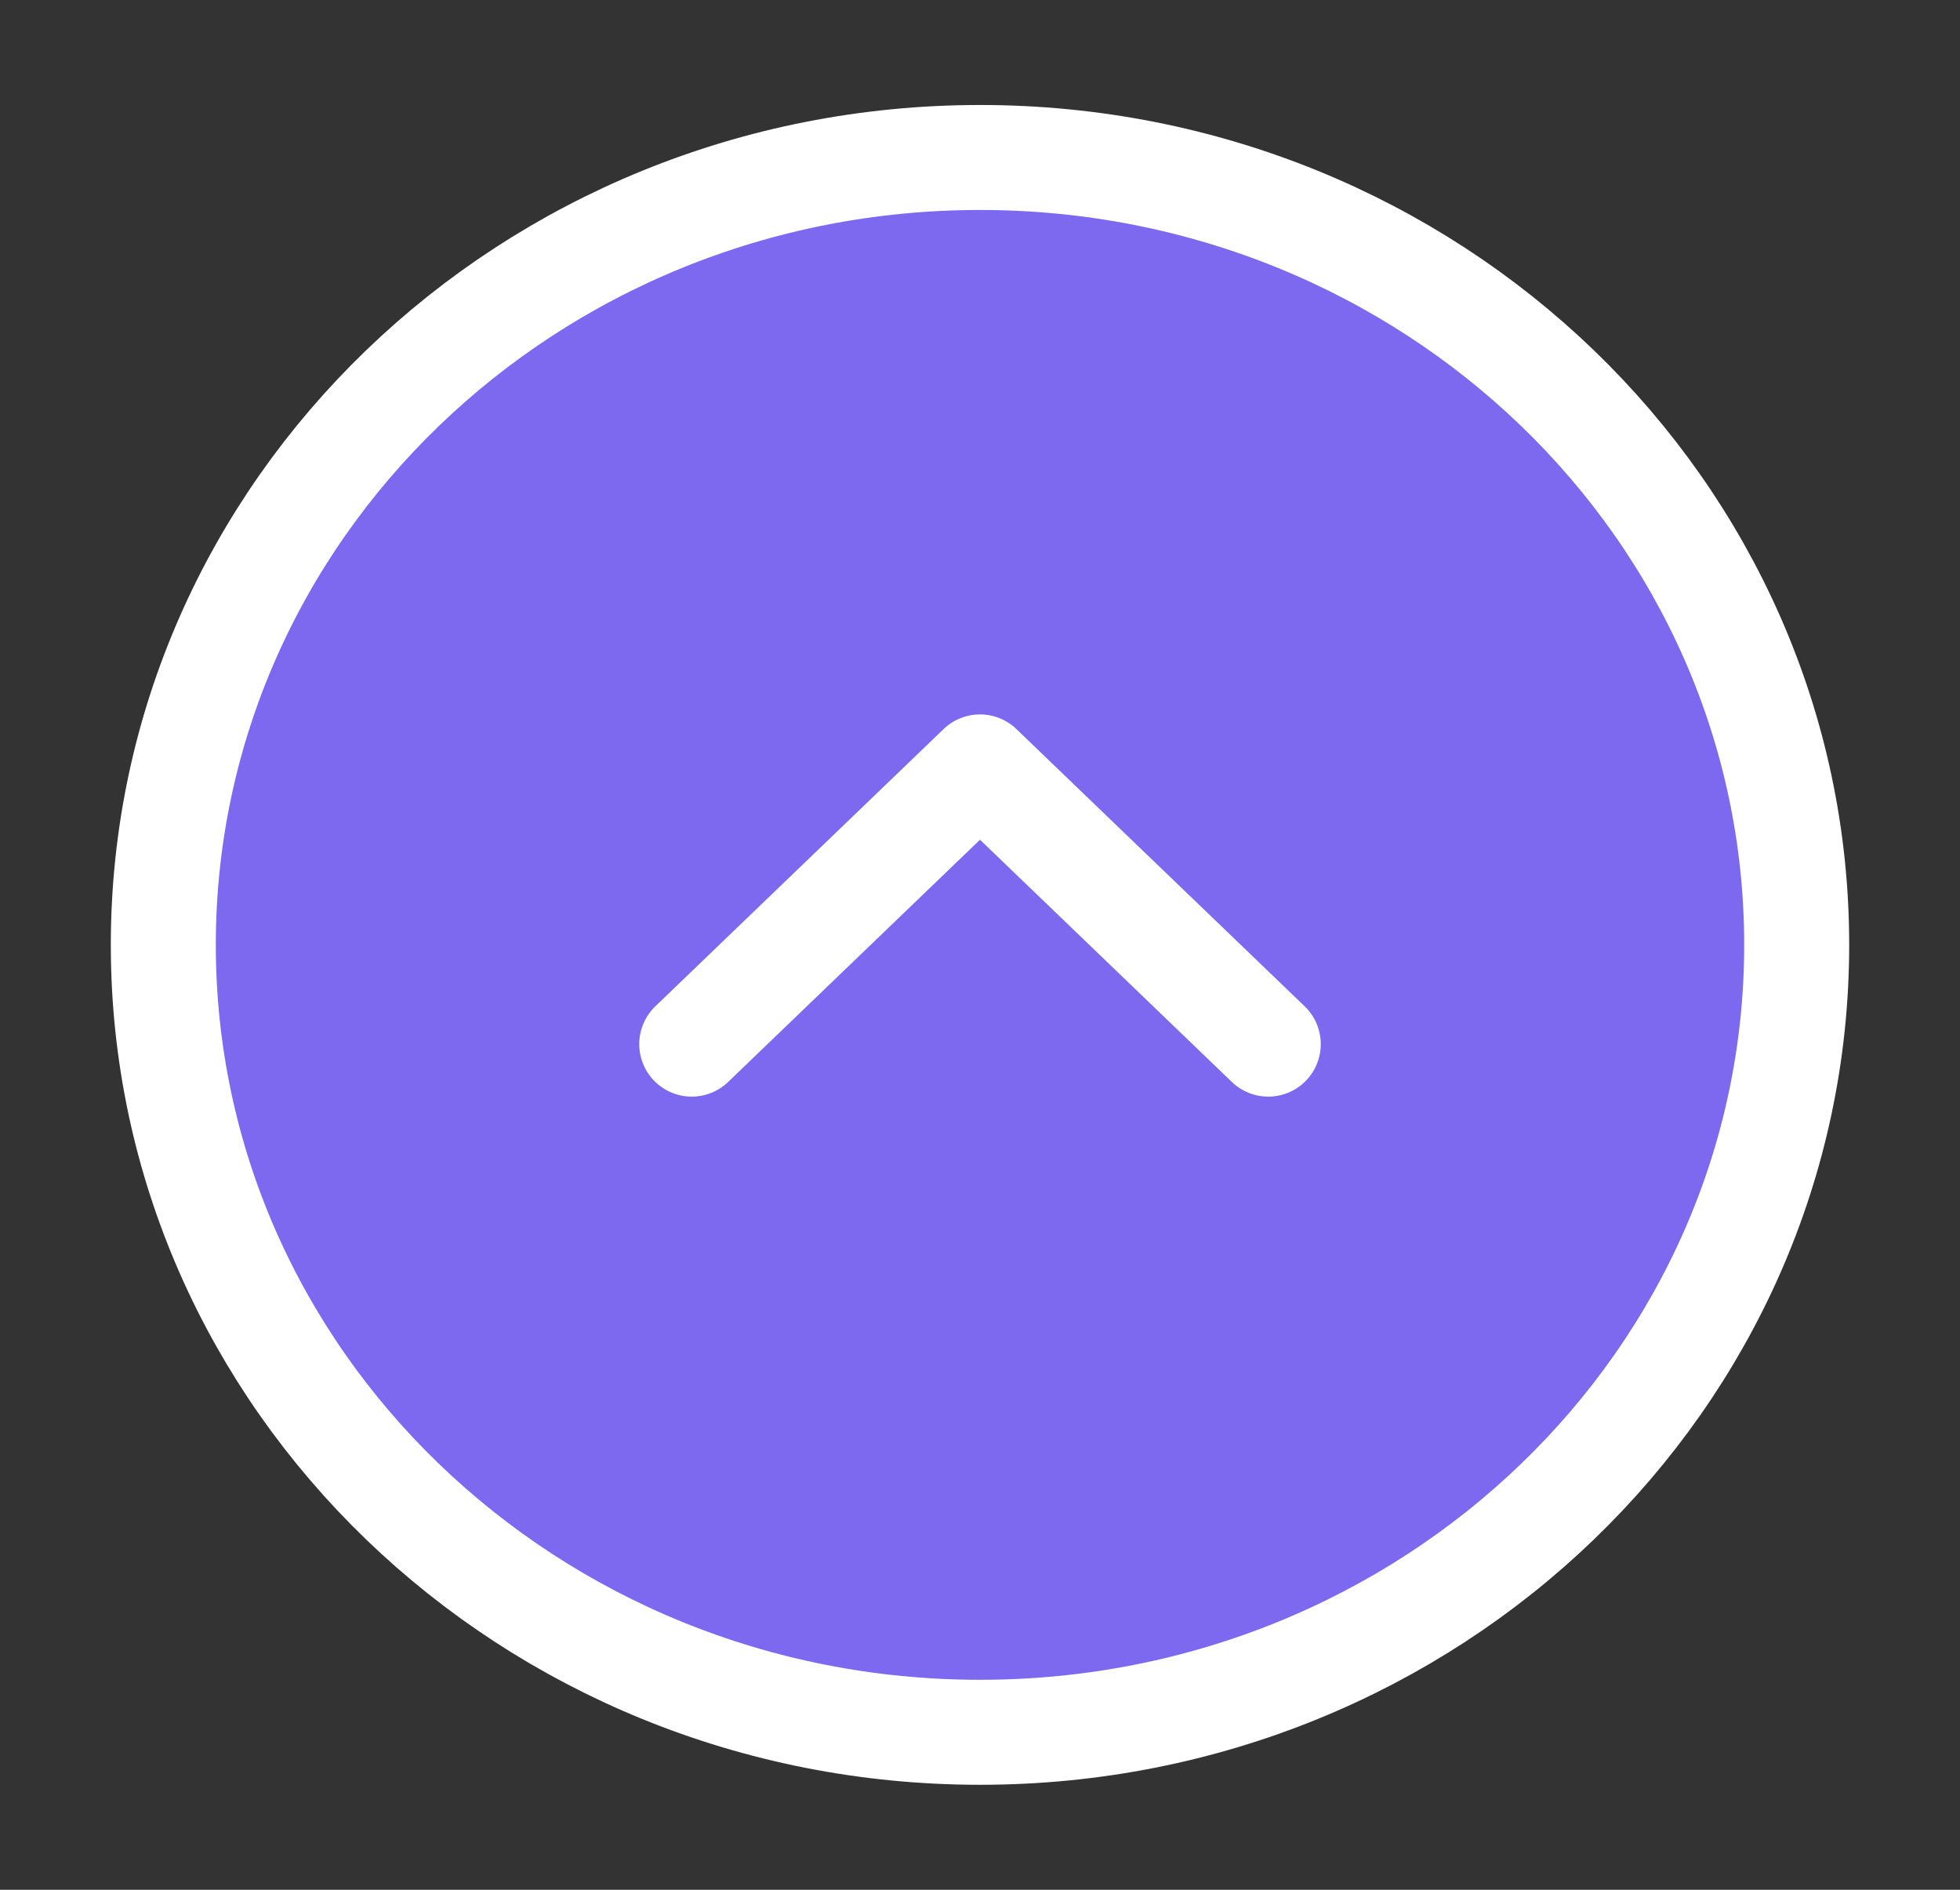 <svg width="28" height="27" viewBox="0 0 28 27" fill="none" xmlns="http://www.w3.org/2000/svg">
<rect x="0" y="0" width="28" height="27" fill="#333333" stroke="none"/>
<path d="M14 24.75C20.443 24.75 25.667 19.713 25.667 13.5C25.667 7.287 20.443 2.25 14 2.25C7.557 2.25 2.333 7.287 2.333 13.5C2.333 19.713 7.557 24.75 14 24.75Z" fill="#7C69EF" stroke="white" stroke-width="1.5" stroke-miterlimit="10" stroke-linecap="round" stroke-linejoin="round"/>
<path d="M9.882 14.918L14 10.957L18.118 14.918" stroke="white" stroke-width="1.5" stroke-linecap="round" stroke-linejoin="round"/>
</svg>
